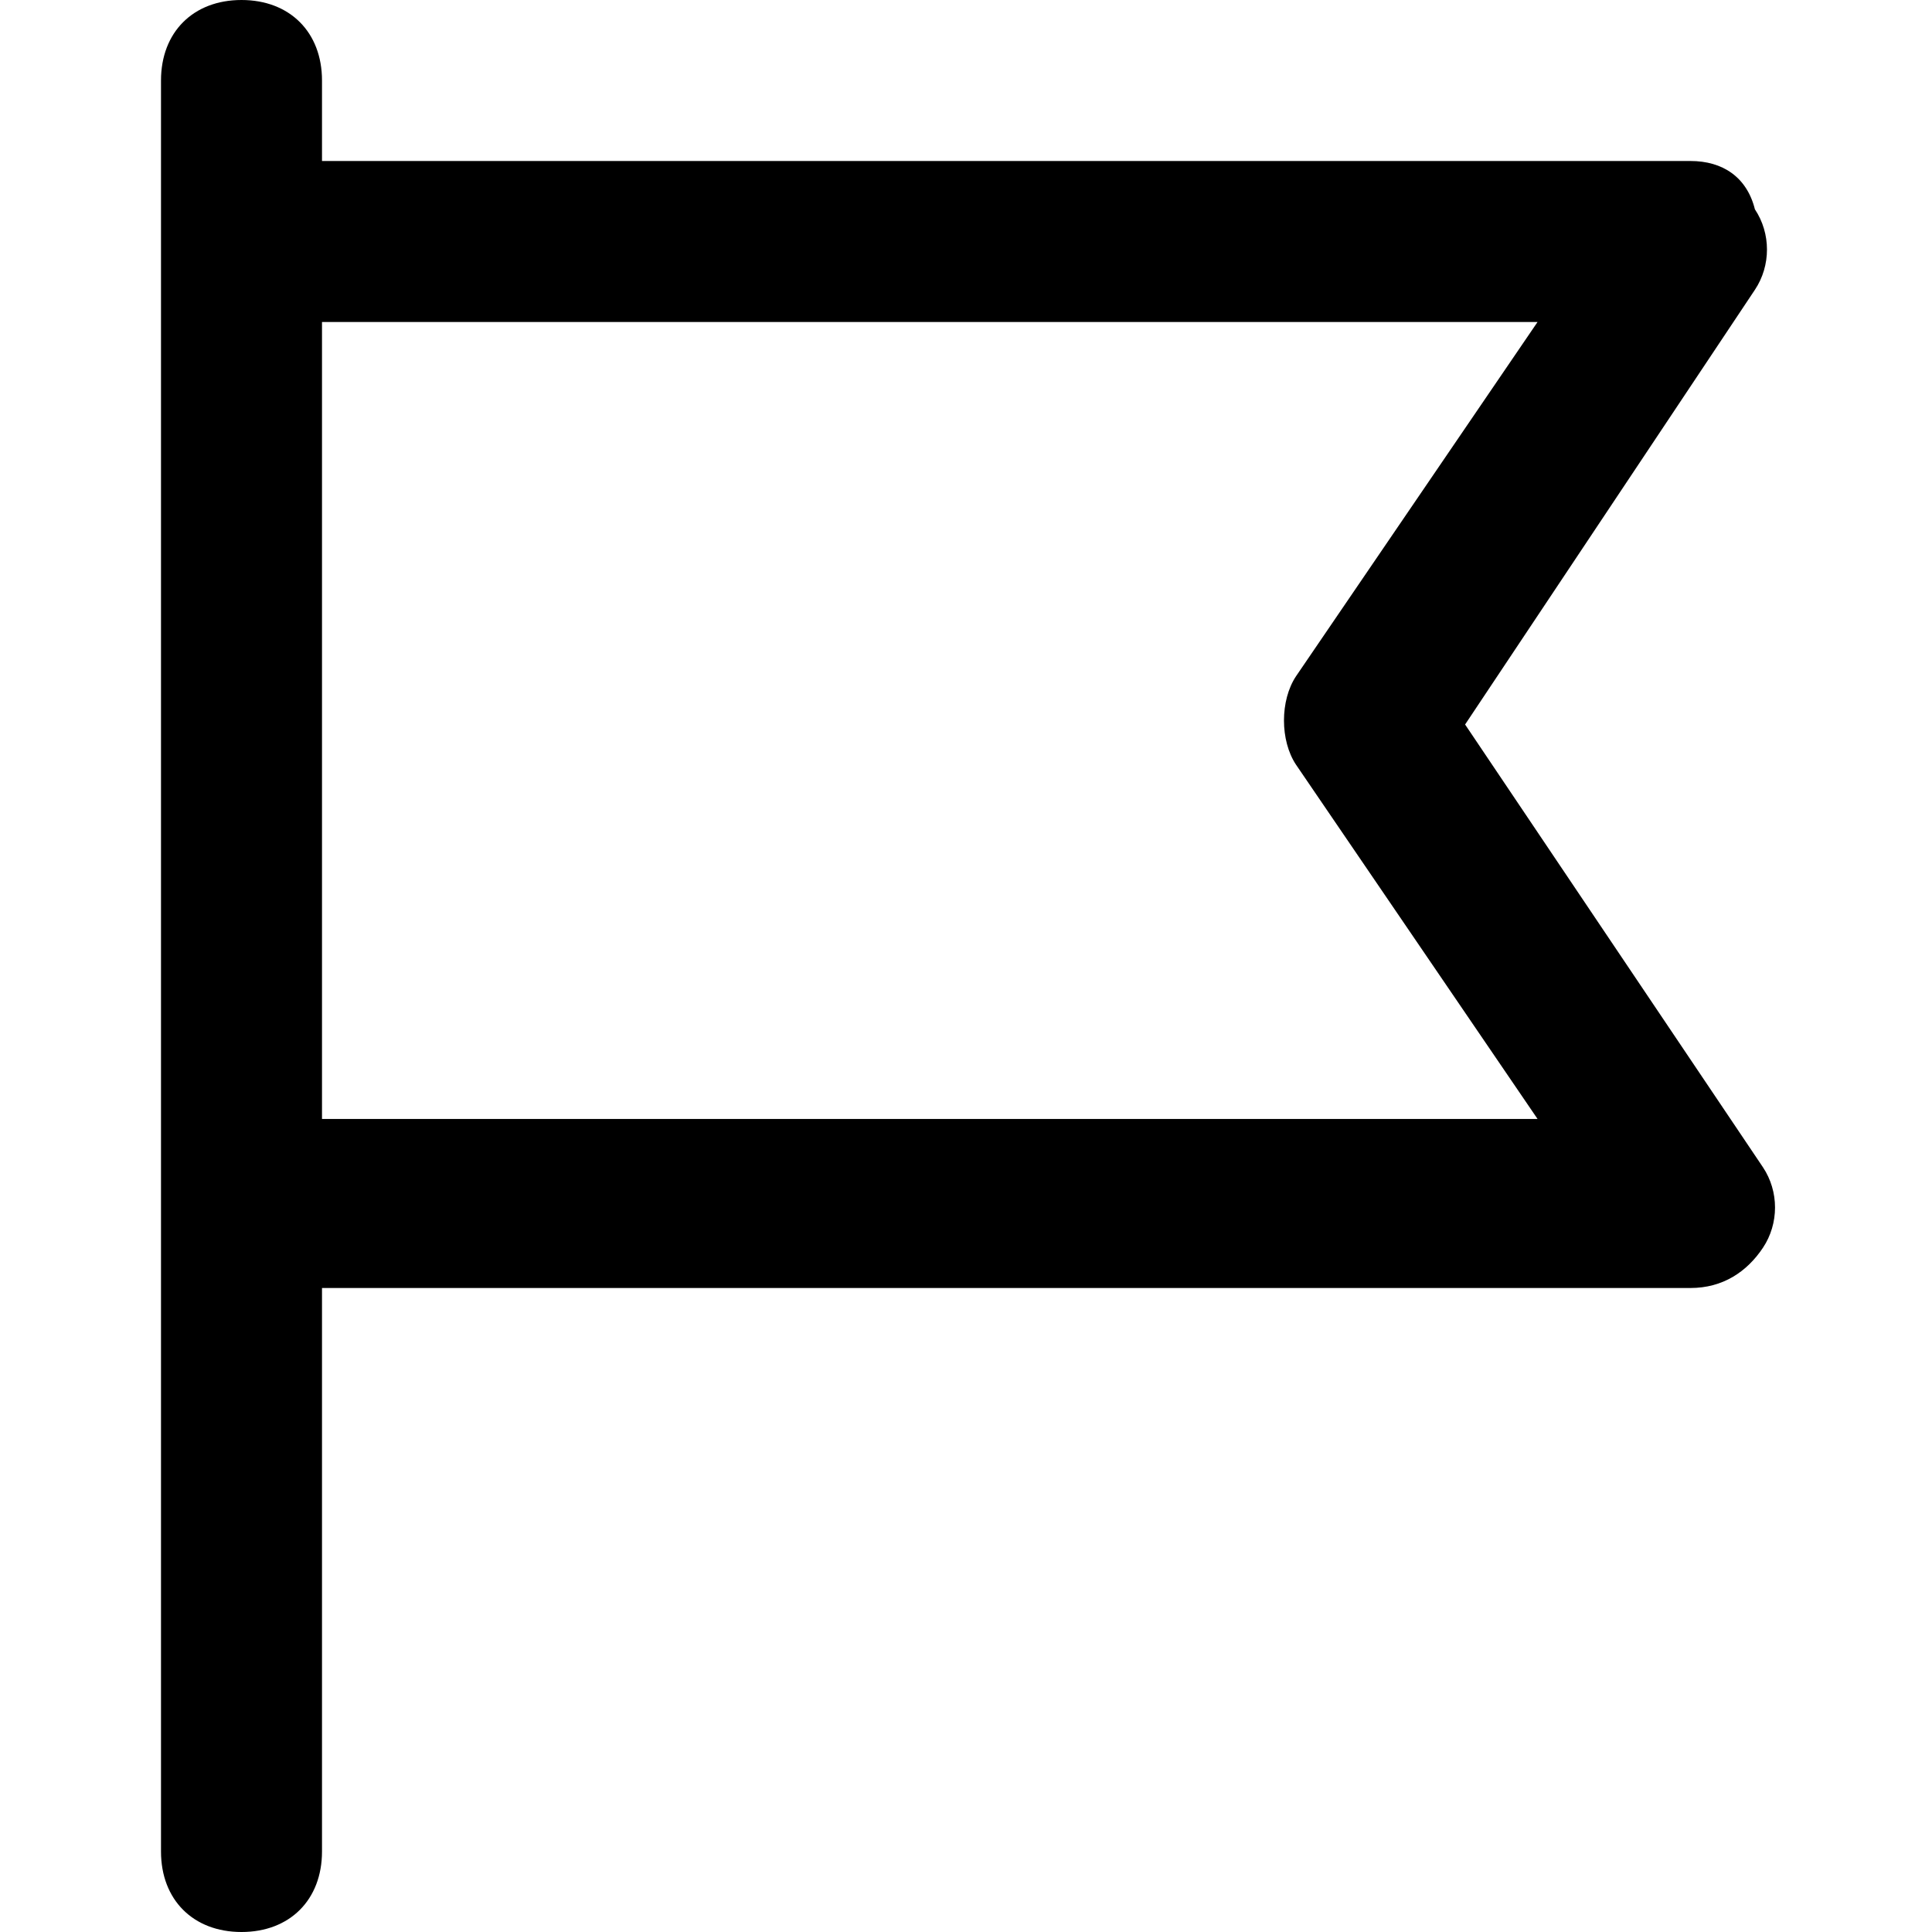 <?xml version="1.0" encoding="utf-8"?>
<!-- Generator: Adobe Illustrator 19.1.0, SVG Export Plug-In . SVG Version: 6.00 Build 0)  -->
<!DOCTYPE svg PUBLIC "-//W3C//DTD SVG 1.1//EN" "http://www.w3.org/Graphics/SVG/1.1/DTD/svg11.dtd">
<svg version="1.1" id="Layer_1" xmlns="http://www.w3.org/2000/svg" xmlns:xlink="http://www.w3.org/1999/xlink" x="0px" y="0px"
	 width="24px" height="24px" viewBox="0 0 24 24" enable-background="new 0 0 24 24" xml:space="preserve">
<path d="M3,0C2.4,0,2,0.4,2,1v22c0,0.6,0.4,1,1,1s1-0.4,1-1v-7h17c0.4,0,0.7-0.2,0.9-0.5c0.2-0.3,0.2-0.7,0-1L18.2,9l3.6-5.4
	c0.2-0.3,0.2-0.7,0-1C21.7,2.2,21.4,2,21,2H4V1C4,0.4,3.6,0,3,0z M19.1,4l-3,4.4c-0.2,0.3-0.2,0.8,0,1.1l3,4.4H4V4H19.1z"/>
</svg>
